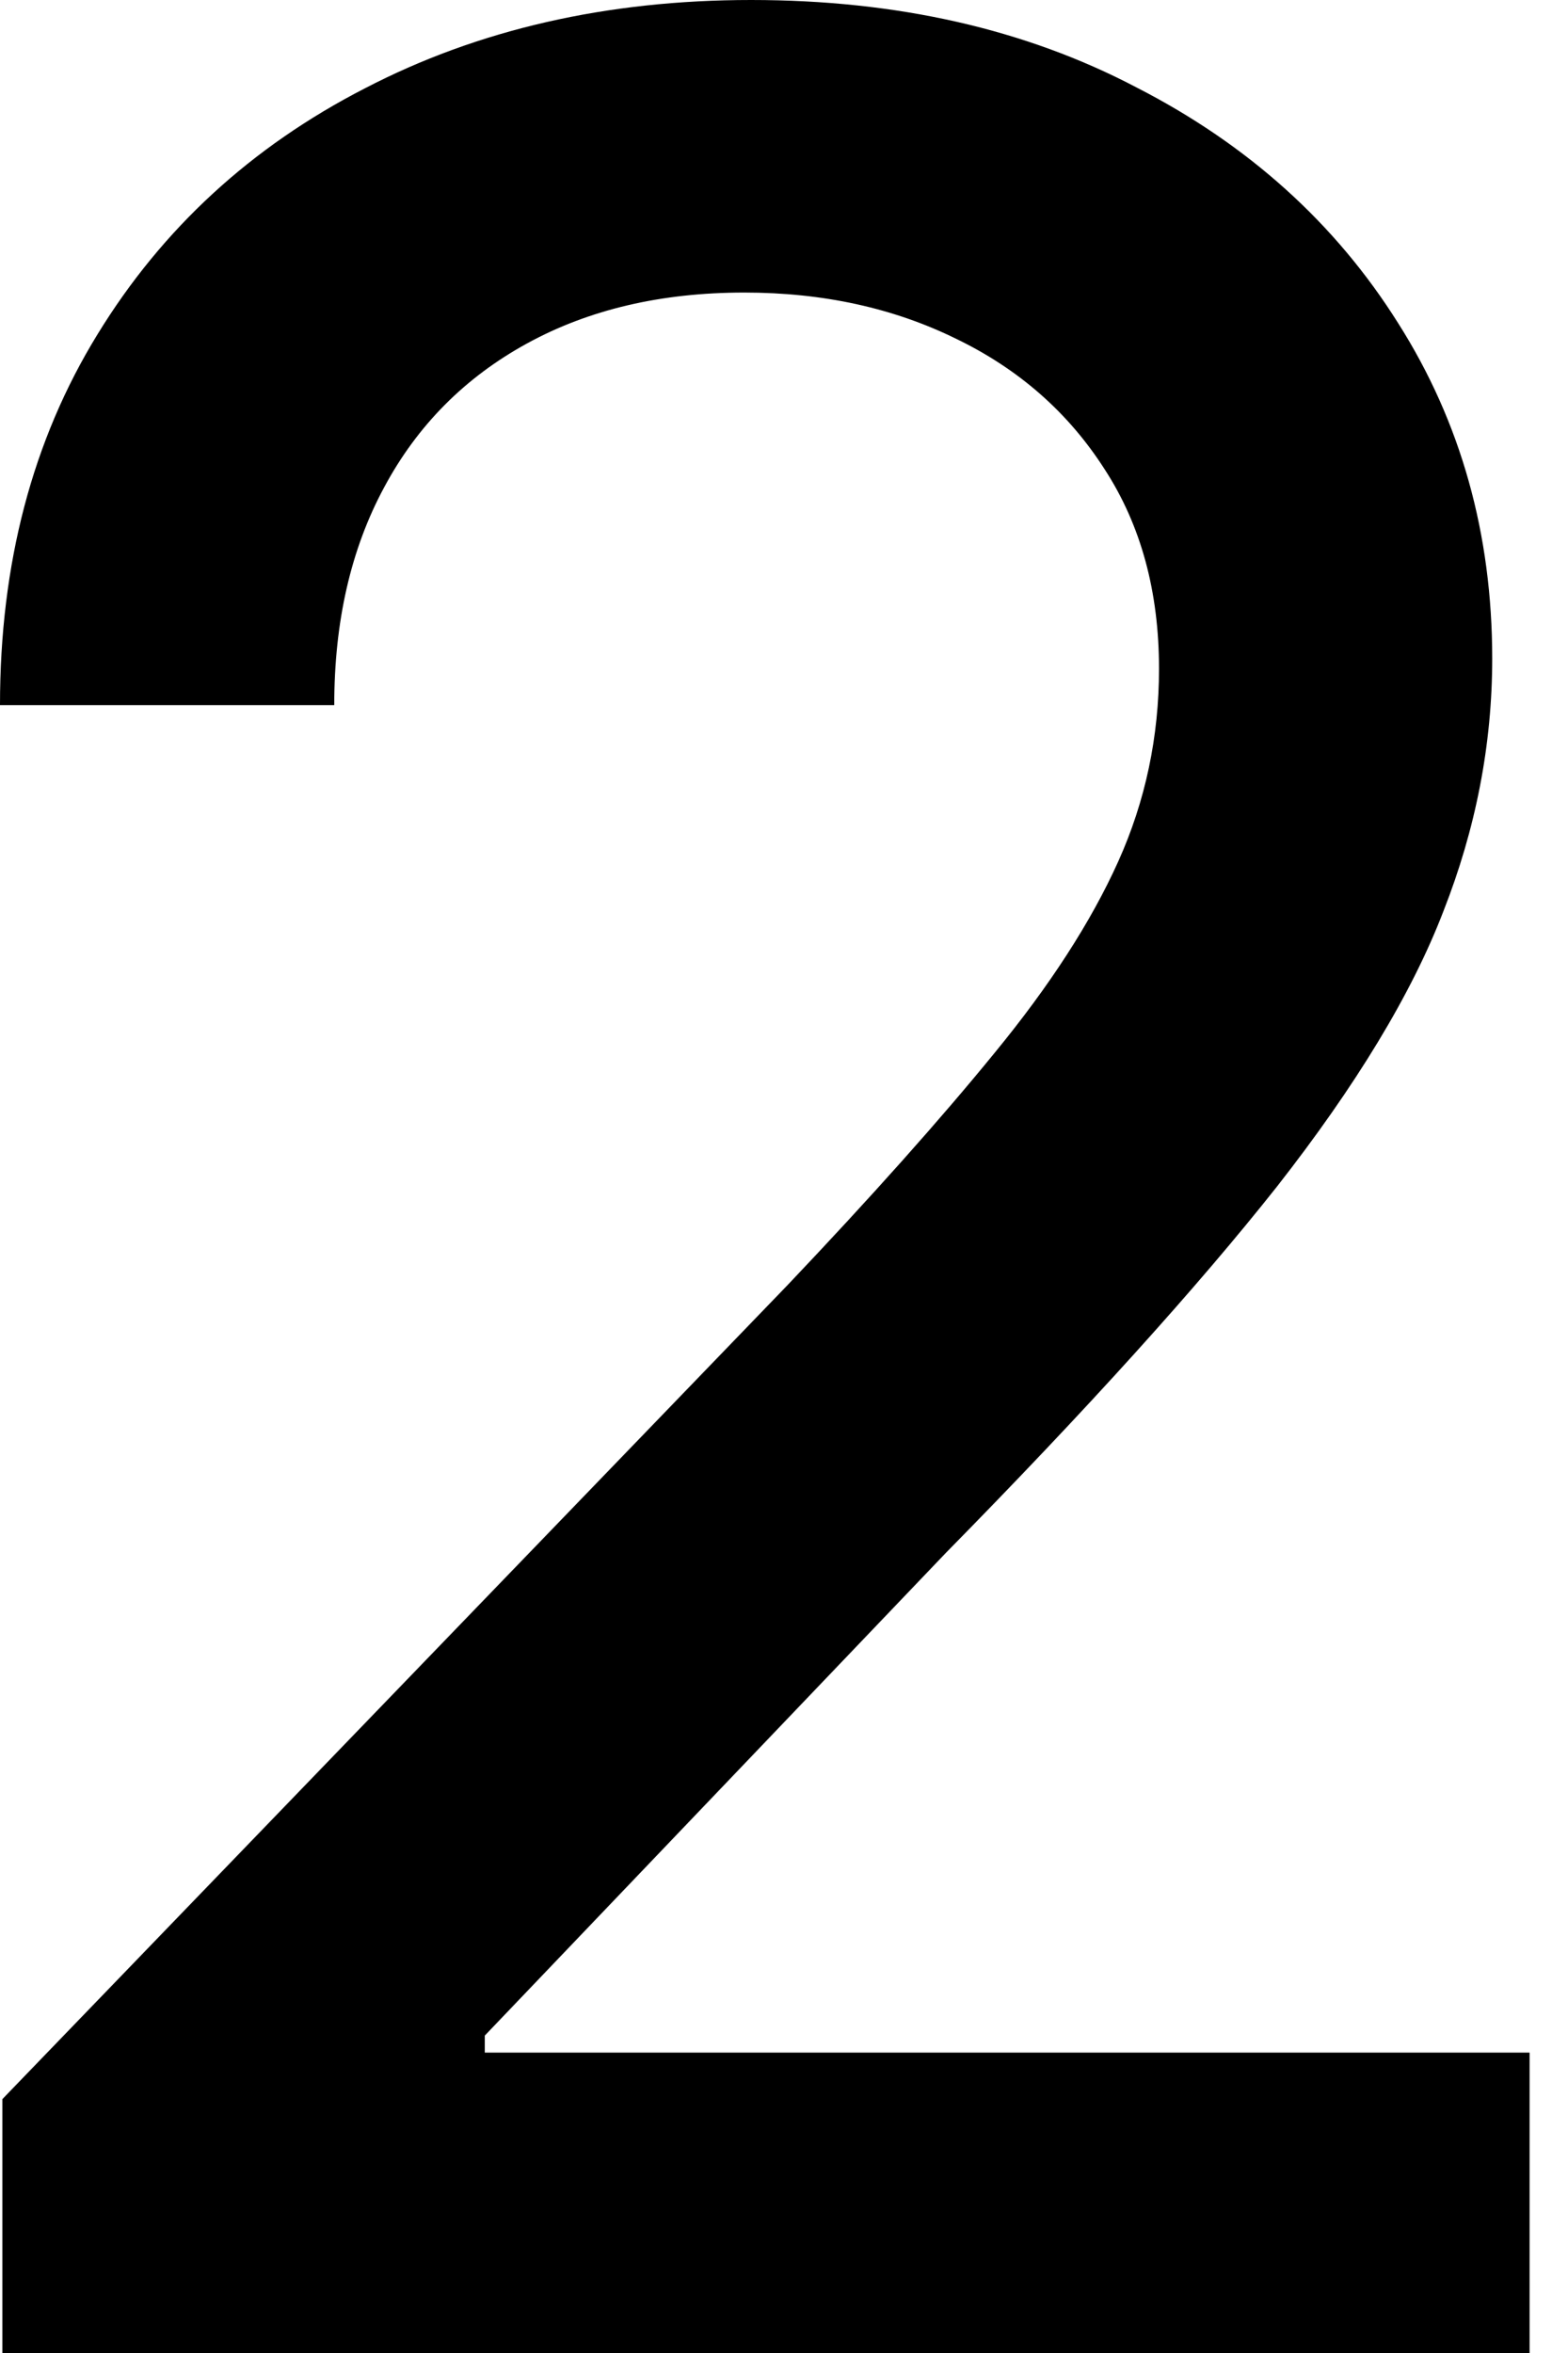 <svg width="6" height="9" viewBox="0 0 6 9" fill="none" xmlns="http://www.w3.org/2000/svg">
<path d="M0.009 9V8.029L3.013 4.916C3.334 4.578 3.598 4.282 3.806 4.027C4.017 3.77 4.175 3.526 4.279 3.295C4.383 3.064 4.435 2.818 4.435 2.558C4.435 2.263 4.366 2.009 4.227 1.795C4.088 1.578 3.899 1.412 3.659 1.296C3.419 1.178 3.149 1.119 2.848 1.119C2.53 1.119 2.253 1.184 2.016 1.314C1.779 1.444 1.597 1.627 1.47 1.864C1.342 2.101 1.279 2.379 1.279 2.697H0C0 2.156 0.124 1.684 0.373 1.279C0.621 0.874 0.962 0.561 1.396 0.338C1.829 0.113 2.322 0 2.874 0C3.432 0 3.923 0.111 4.348 0.334C4.776 0.553 5.11 0.854 5.35 1.236C5.59 1.614 5.71 2.042 5.71 2.519C5.71 2.848 5.647 3.171 5.523 3.486C5.402 3.801 5.189 4.152 4.886 4.539C4.582 4.923 4.16 5.39 3.62 5.939L1.855 7.786V7.851H5.853V9H0.009Z" fill="black"/>
</svg>
